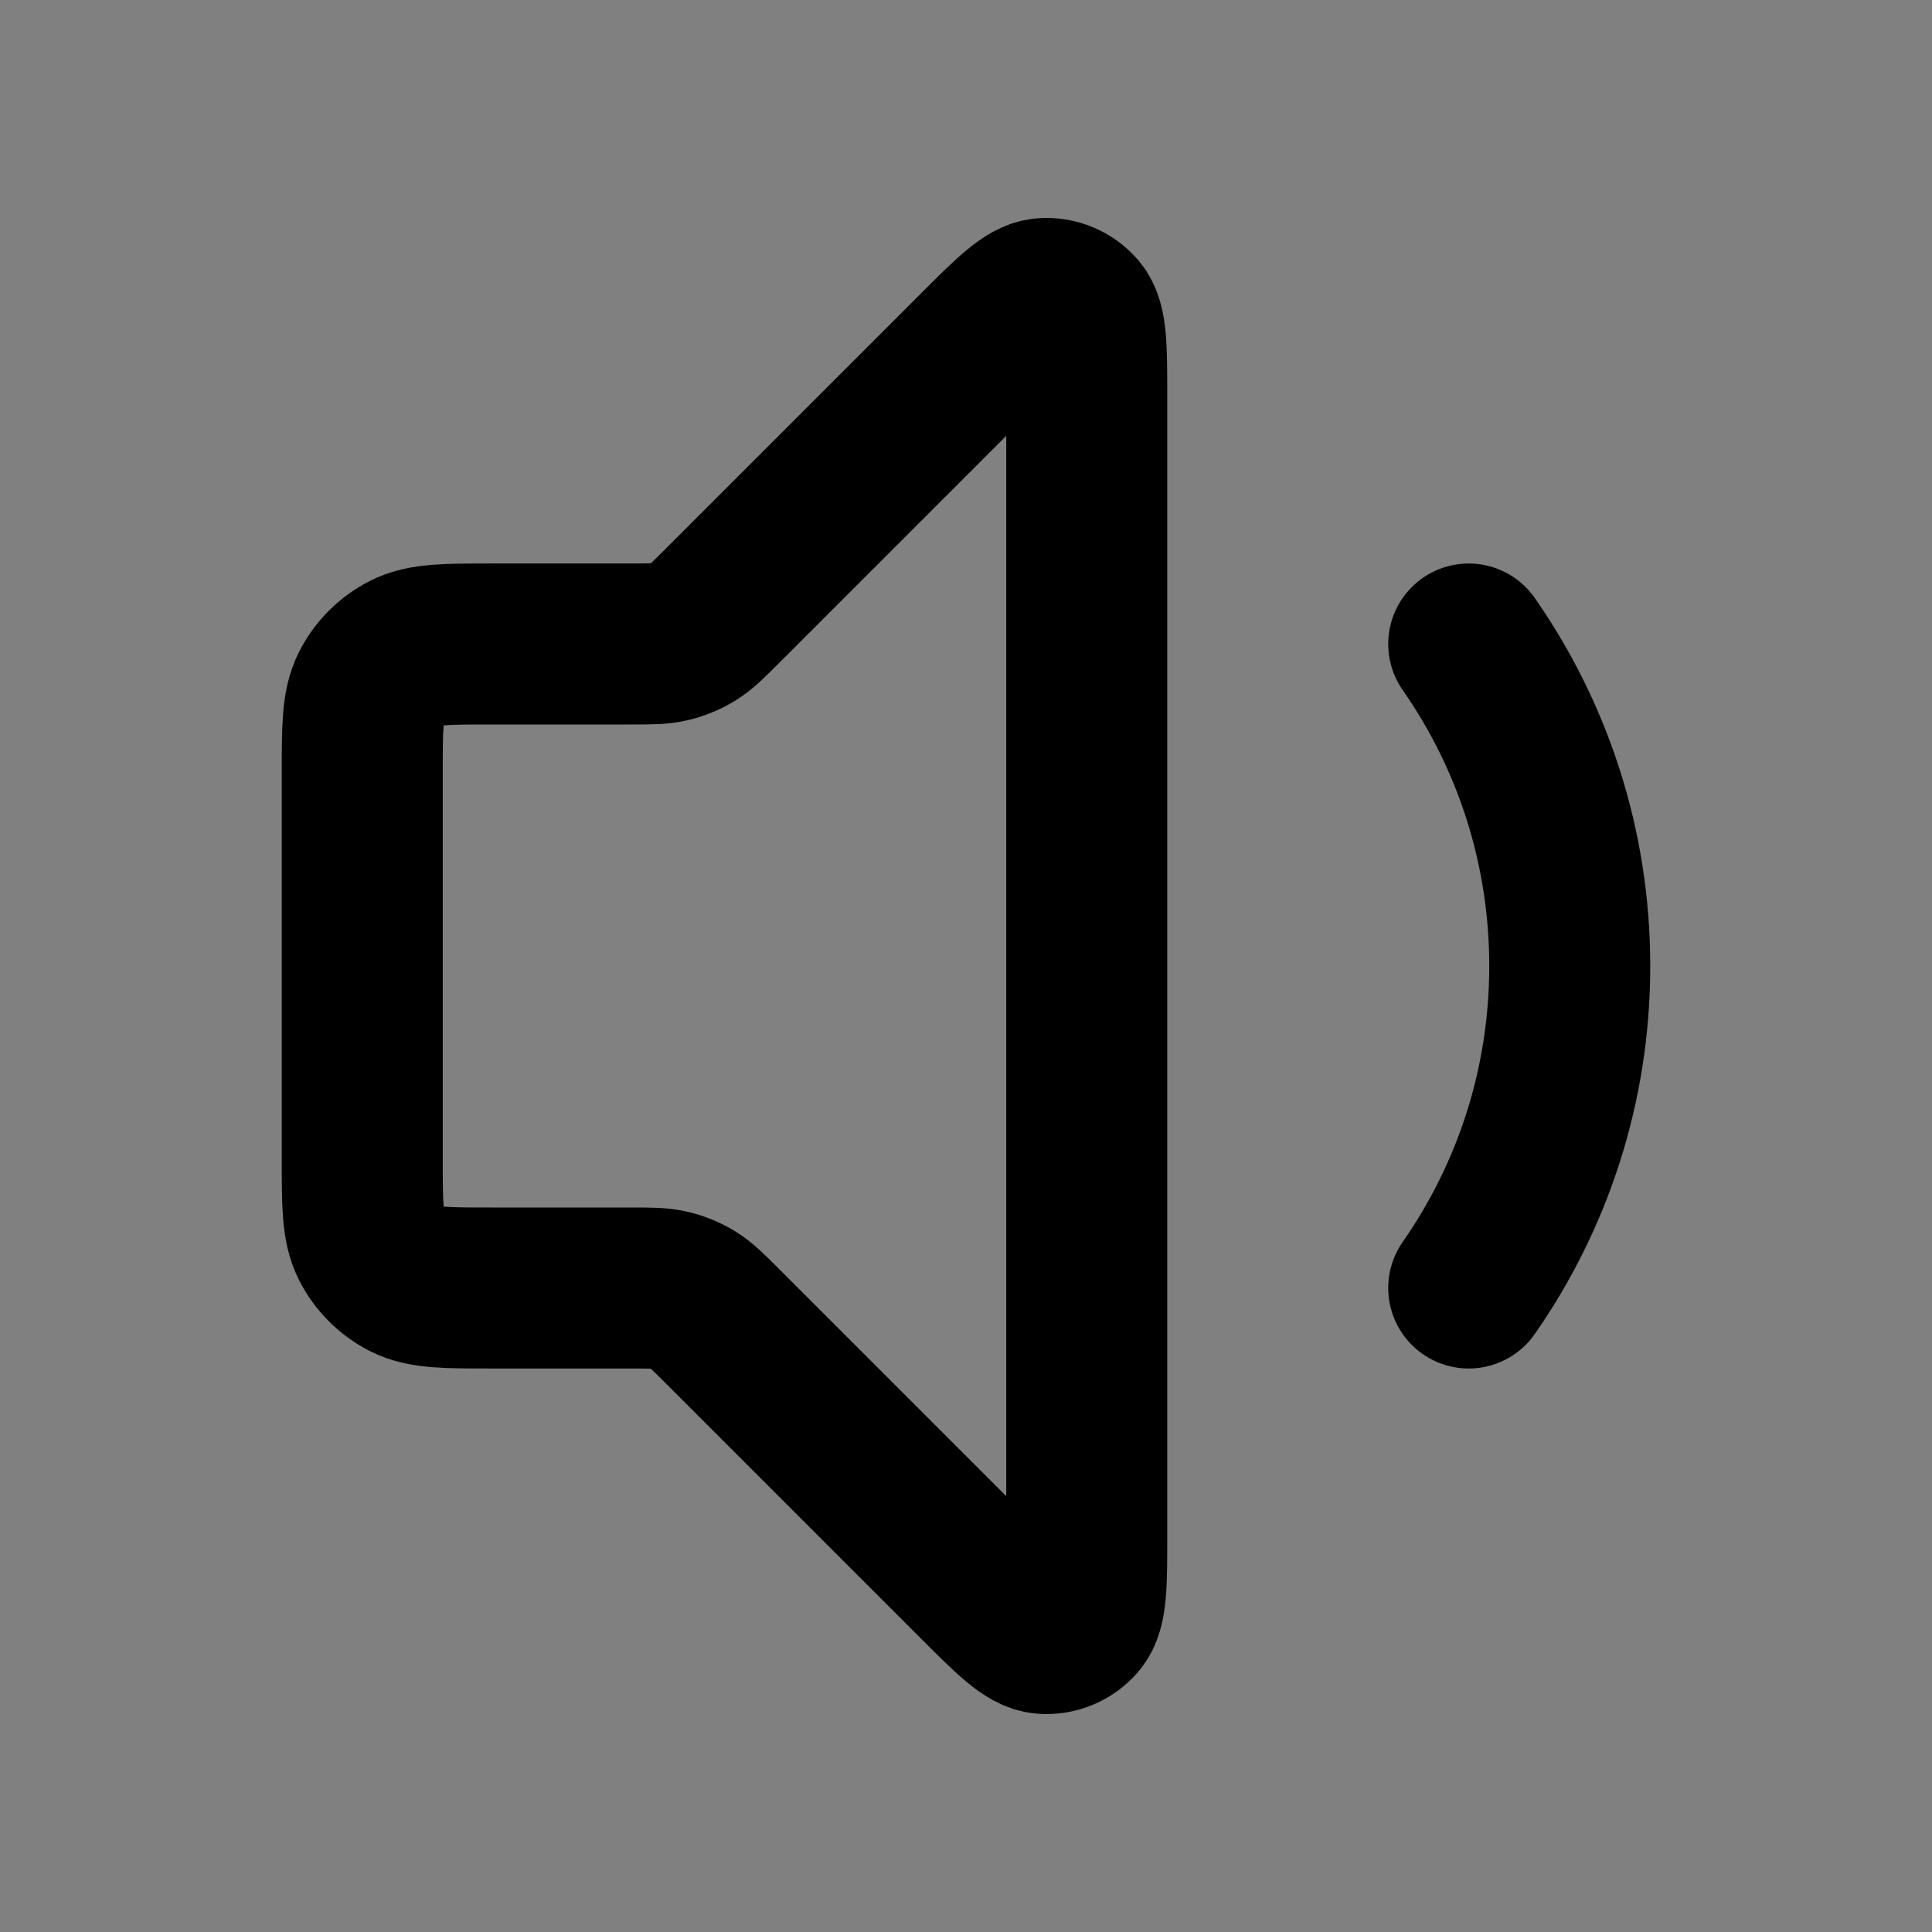 <svg width="24" height="24" viewBox="0 0 24 24" fill="none" xmlns="http://www.w3.org/2000/svg">
<rect x="0" y="0" width="24" height="24" fill="#808080" stroke="none"/>
<path d="M4.5 9.6C4.5 9.04 4.5 8.76 4.609 8.546C4.705 8.358 4.858 8.205 5.046 8.109C5.26 8 5.54 8 6.1 8H7.837C8.082 8 8.204 8 8.319 7.972C8.421 7.948 8.519 7.907 8.608 7.853C8.709 7.791 8.796 7.704 8.969 7.531L12.134 4.366C12.563 3.937 12.777 3.723 12.961 3.709C13.12 3.696 13.276 3.761 13.38 3.882C13.5 4.023 13.5 4.325 13.5 4.931V19.069C13.5 19.674 13.5 19.977 13.38 20.117C13.276 20.239 13.12 20.304 12.961 20.291C12.777 20.277 12.563 20.063 12.134 19.634L8.969 16.469C8.796 16.296 8.709 16.209 8.608 16.147C8.519 16.093 8.421 16.052 8.319 16.028C8.204 16 8.082 16 7.837 16H6.1C5.54 16 5.26 16 5.046 15.891C4.858 15.795 4.705 15.642 4.609 15.454C4.5 15.24 4.5 14.96 4.5 14.4V9.6Z" fill="white" fill-opacity="0.01"/>
<path d="M18.245 8C19.036 9.134 19.5 10.513 19.5 12C19.5 13.487 19.036 14.866 18.245 16M12.134 4.366L8.969 7.531C8.796 7.704 8.709 7.791 8.608 7.853C8.519 7.907 8.421 7.948 8.319 7.972C8.204 8 8.082 8 7.837 8H6.1C5.54 8 5.26 8 5.046 8.109C4.858 8.205 4.705 8.358 4.609 8.546C4.5 8.76 4.5 9.04 4.5 9.6V14.4C4.5 14.96 4.5 15.24 4.609 15.454C4.705 15.642 4.858 15.795 5.046 15.891C5.26 16 5.54 16 6.1 16H7.837C8.082 16 8.204 16 8.319 16.028C8.421 16.052 8.519 16.093 8.608 16.147C8.709 16.209 8.796 16.296 8.969 16.469L12.134 19.634C12.563 20.063 12.777 20.277 12.961 20.291C13.12 20.304 13.276 20.239 13.38 20.117C13.5 19.977 13.5 19.674 13.5 19.069V4.931C13.5 4.325 13.5 4.023 13.38 3.882C13.276 3.761 13.12 3.696 12.961 3.709C12.777 3.723 12.563 3.937 12.134 4.366Z" stroke="black" stroke-width="2" stroke-linecap="round" stroke-linejoin="round"/>
</svg>
